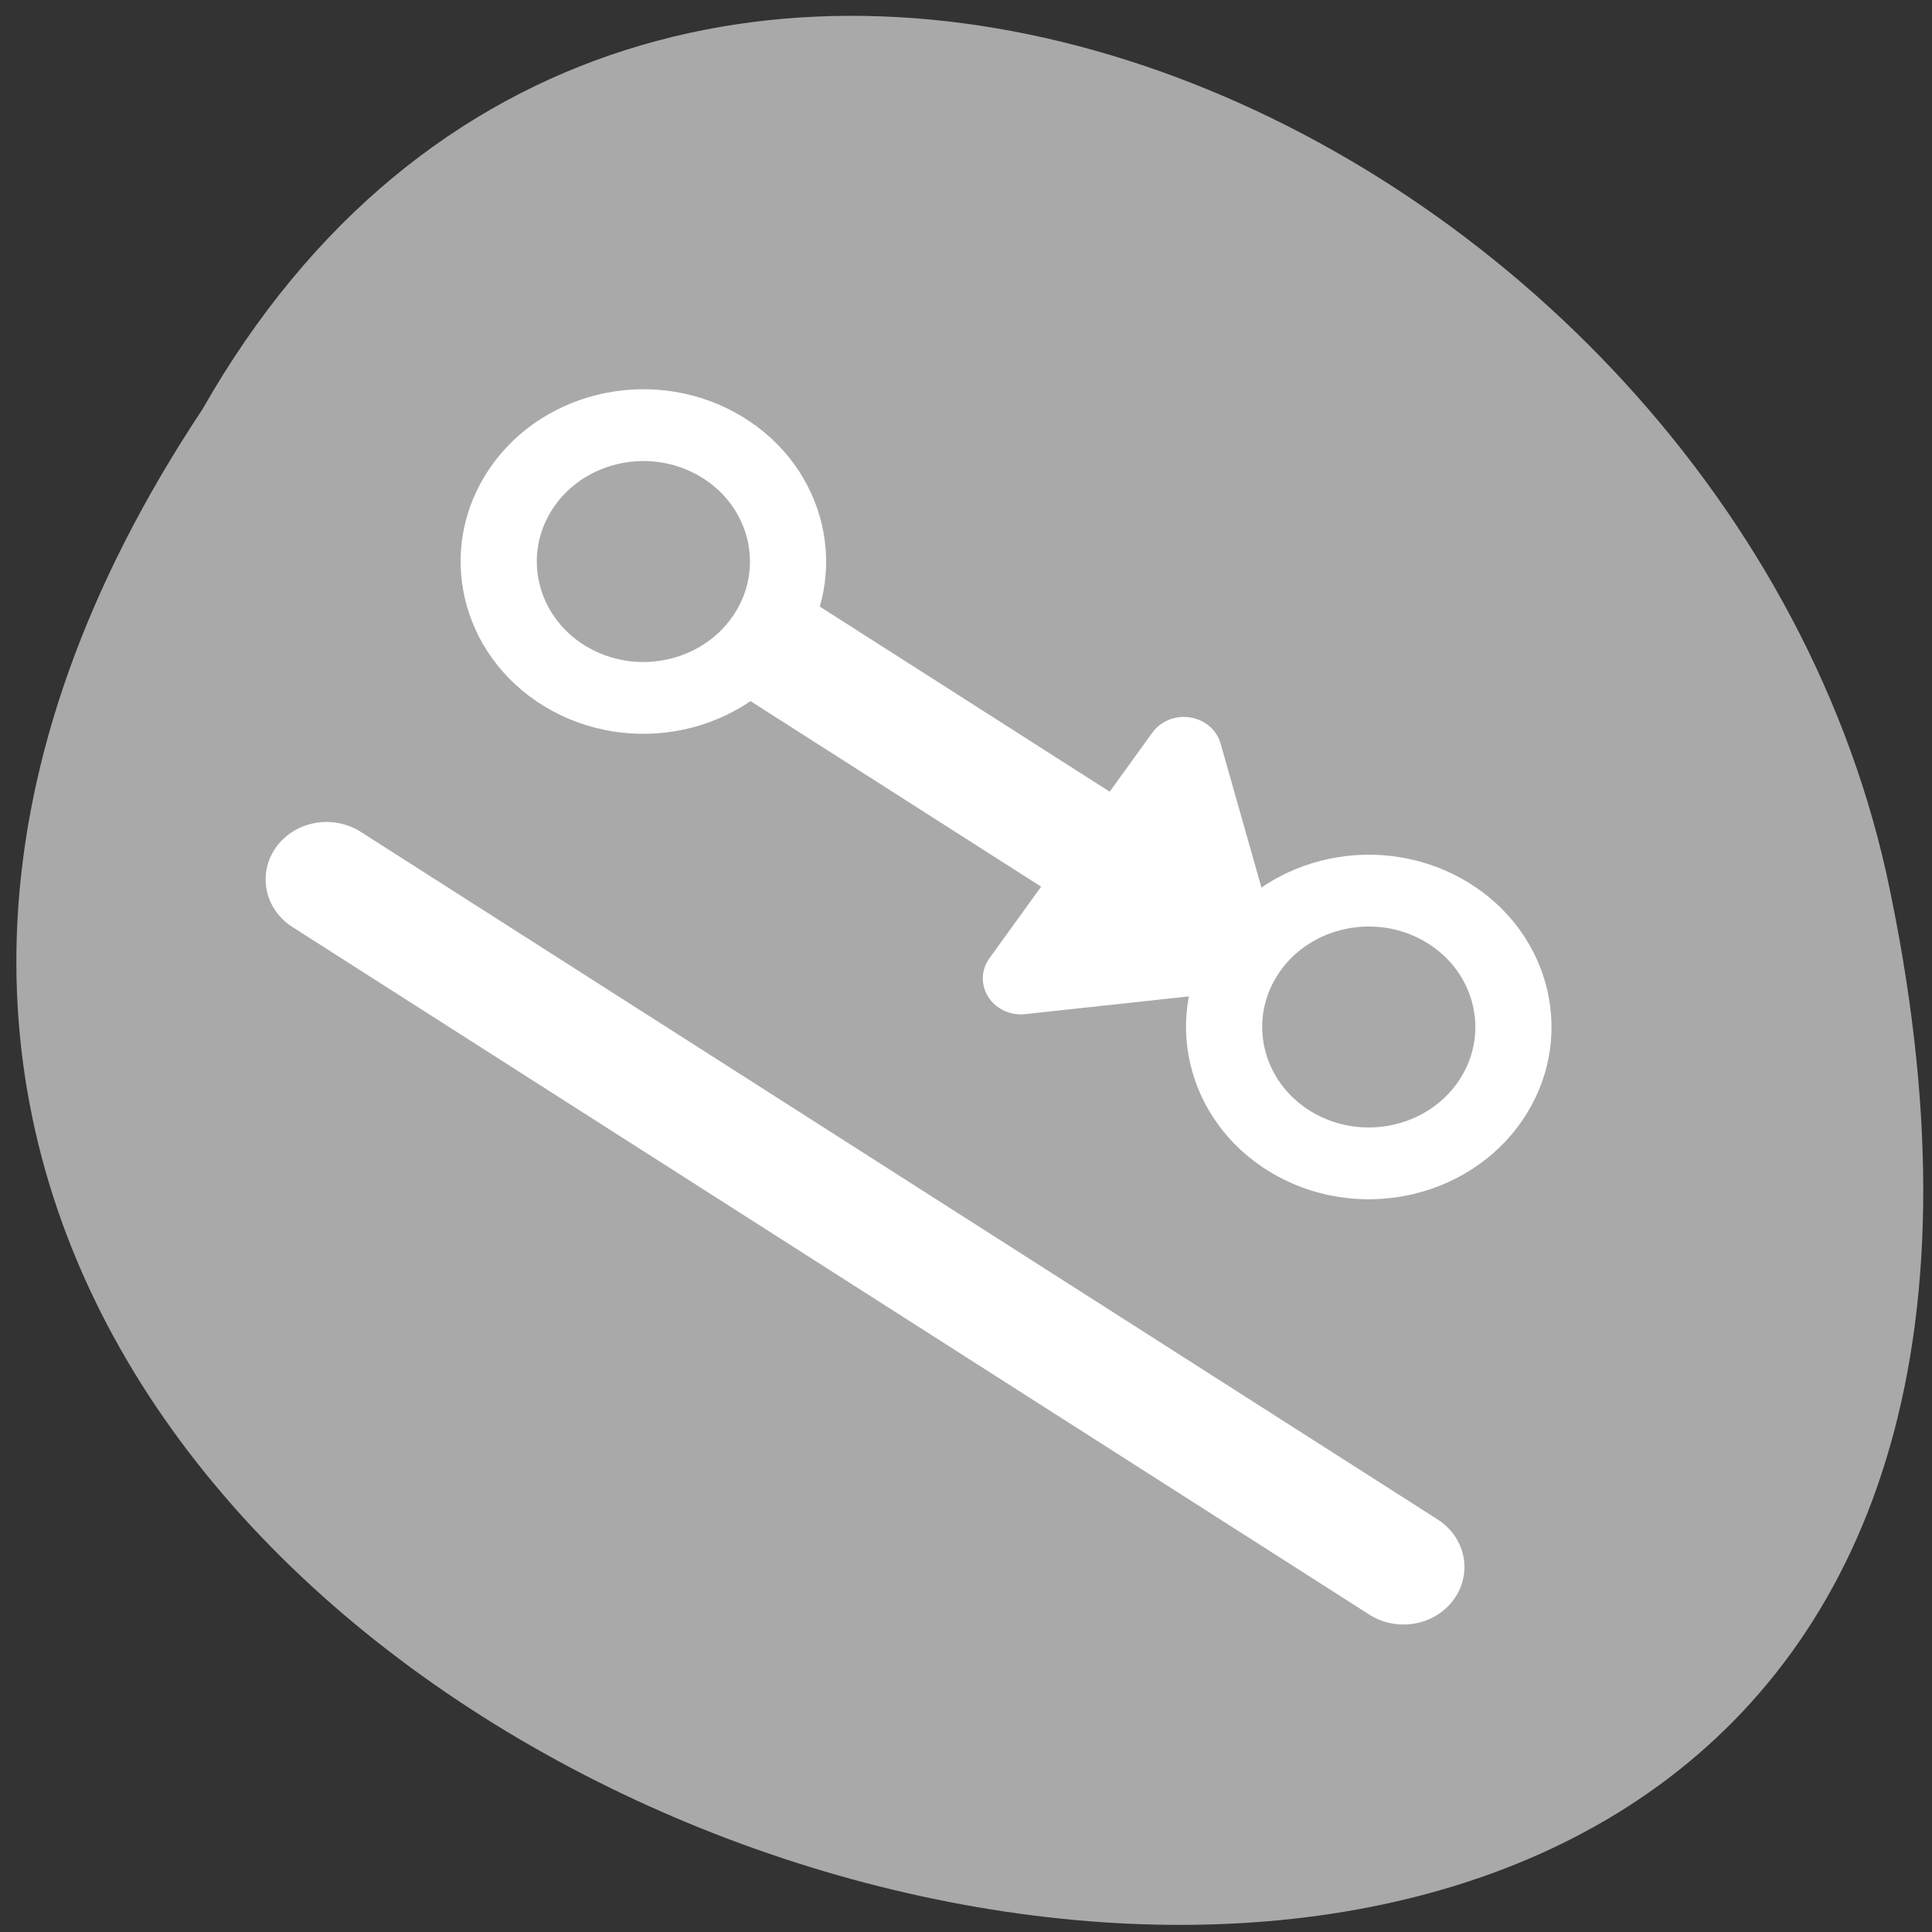 <svg xmlns="http://www.w3.org/2000/svg" xmlns:xlink="http://www.w3.org/1999/xlink" viewBox="0 0 256 256"><rect x="0" y="0" width="256" height="256" fill="#333333" stroke="none"/><defs><path id="0" d="m 153.54 78.21 c 0 12.274 -9.95 22.22 -22.22 22.22 -12.274 0 -22.22 -9.95 -22.22 -22.22 0 -12.274 9.95 -22.22 22.22 -22.22 12.274 0 22.22 9.95 22.22 22.22 z" style="fill:#fff;color:#000"/><use id="1" xlink:href="#0"/></defs><use transform="translate(15.781 13.13)" xlink:href="#0"/><use transform="translate(18.424 91.18)" xlink:href="#0"/><use transform="translate(-66.794 48.49)" xlink:href="#0"/><g transform="matrix(0.987 0 0 0.996 1.888 -0.644)"><use xlink:href="#1" transform="translate(15.781 13.13)" width="1" height="1"/><use xlink:href="#1" transform="translate(18.424 91.18)" width="1" height="1"/><use xlink:href="#1" transform="translate(-66.794 48.49)" width="1" height="1"/><path transform="translate(4.323 -795.63)" d="m 20.935 850.74 c -127.95 190.94 280.09 308.54 226.07 61.711 -23.02 -102.01 -167.39 -163.91 -226.07 -61.711 z" style="fill:#a9a9a9;color:#000"/></g><g transform="matrix(3.23 0 0 3.045 21.871 42.06)" style="fill:#fff;stroke:#fff;stroke-linecap:round;stroke-linejoin:round"><path d="m 17.577 9.316 l 33.686 22.814" style="fill:#fff;stroke-width:5"/><g style="color:#000;stroke-width:3.125"><g style="fill:#a9a9a9;display:block"><path d="m 24.762 13.59 c -1.638 2.837 -5.27 3.81 -8.107 2.172 -2.837 -1.638 -3.81 -5.27 -2.172 -8.107 1.638 -2.837 5.27 -3.81 8.107 -2.172 2.837 1.638 3.81 5.27 2.172 8.107 z"/><path d="m 59.52 37.845 c -1.638 2.837 -5.27 3.81 -8.107 2.172 -2.837 -1.638 -3.81 -5.27 -2.172 -8.107 1.638 -2.837 5.27 -3.81 8.107 -2.172 2.837 1.638 3.81 5.27 2.172 8.107 z" transform="translate(-5 -4)"/></g><path d="m 44.14 27.727 l -9.03 1.038 l 6.683 -9.818 l 2.346 8.78 z" style="fill:#fff"/></g><path d="m 5.625 20.08 l 44.18 29.923" transform="translate(1 4.375)" style="fill:#fff;stroke-width:5"/></g></svg>
